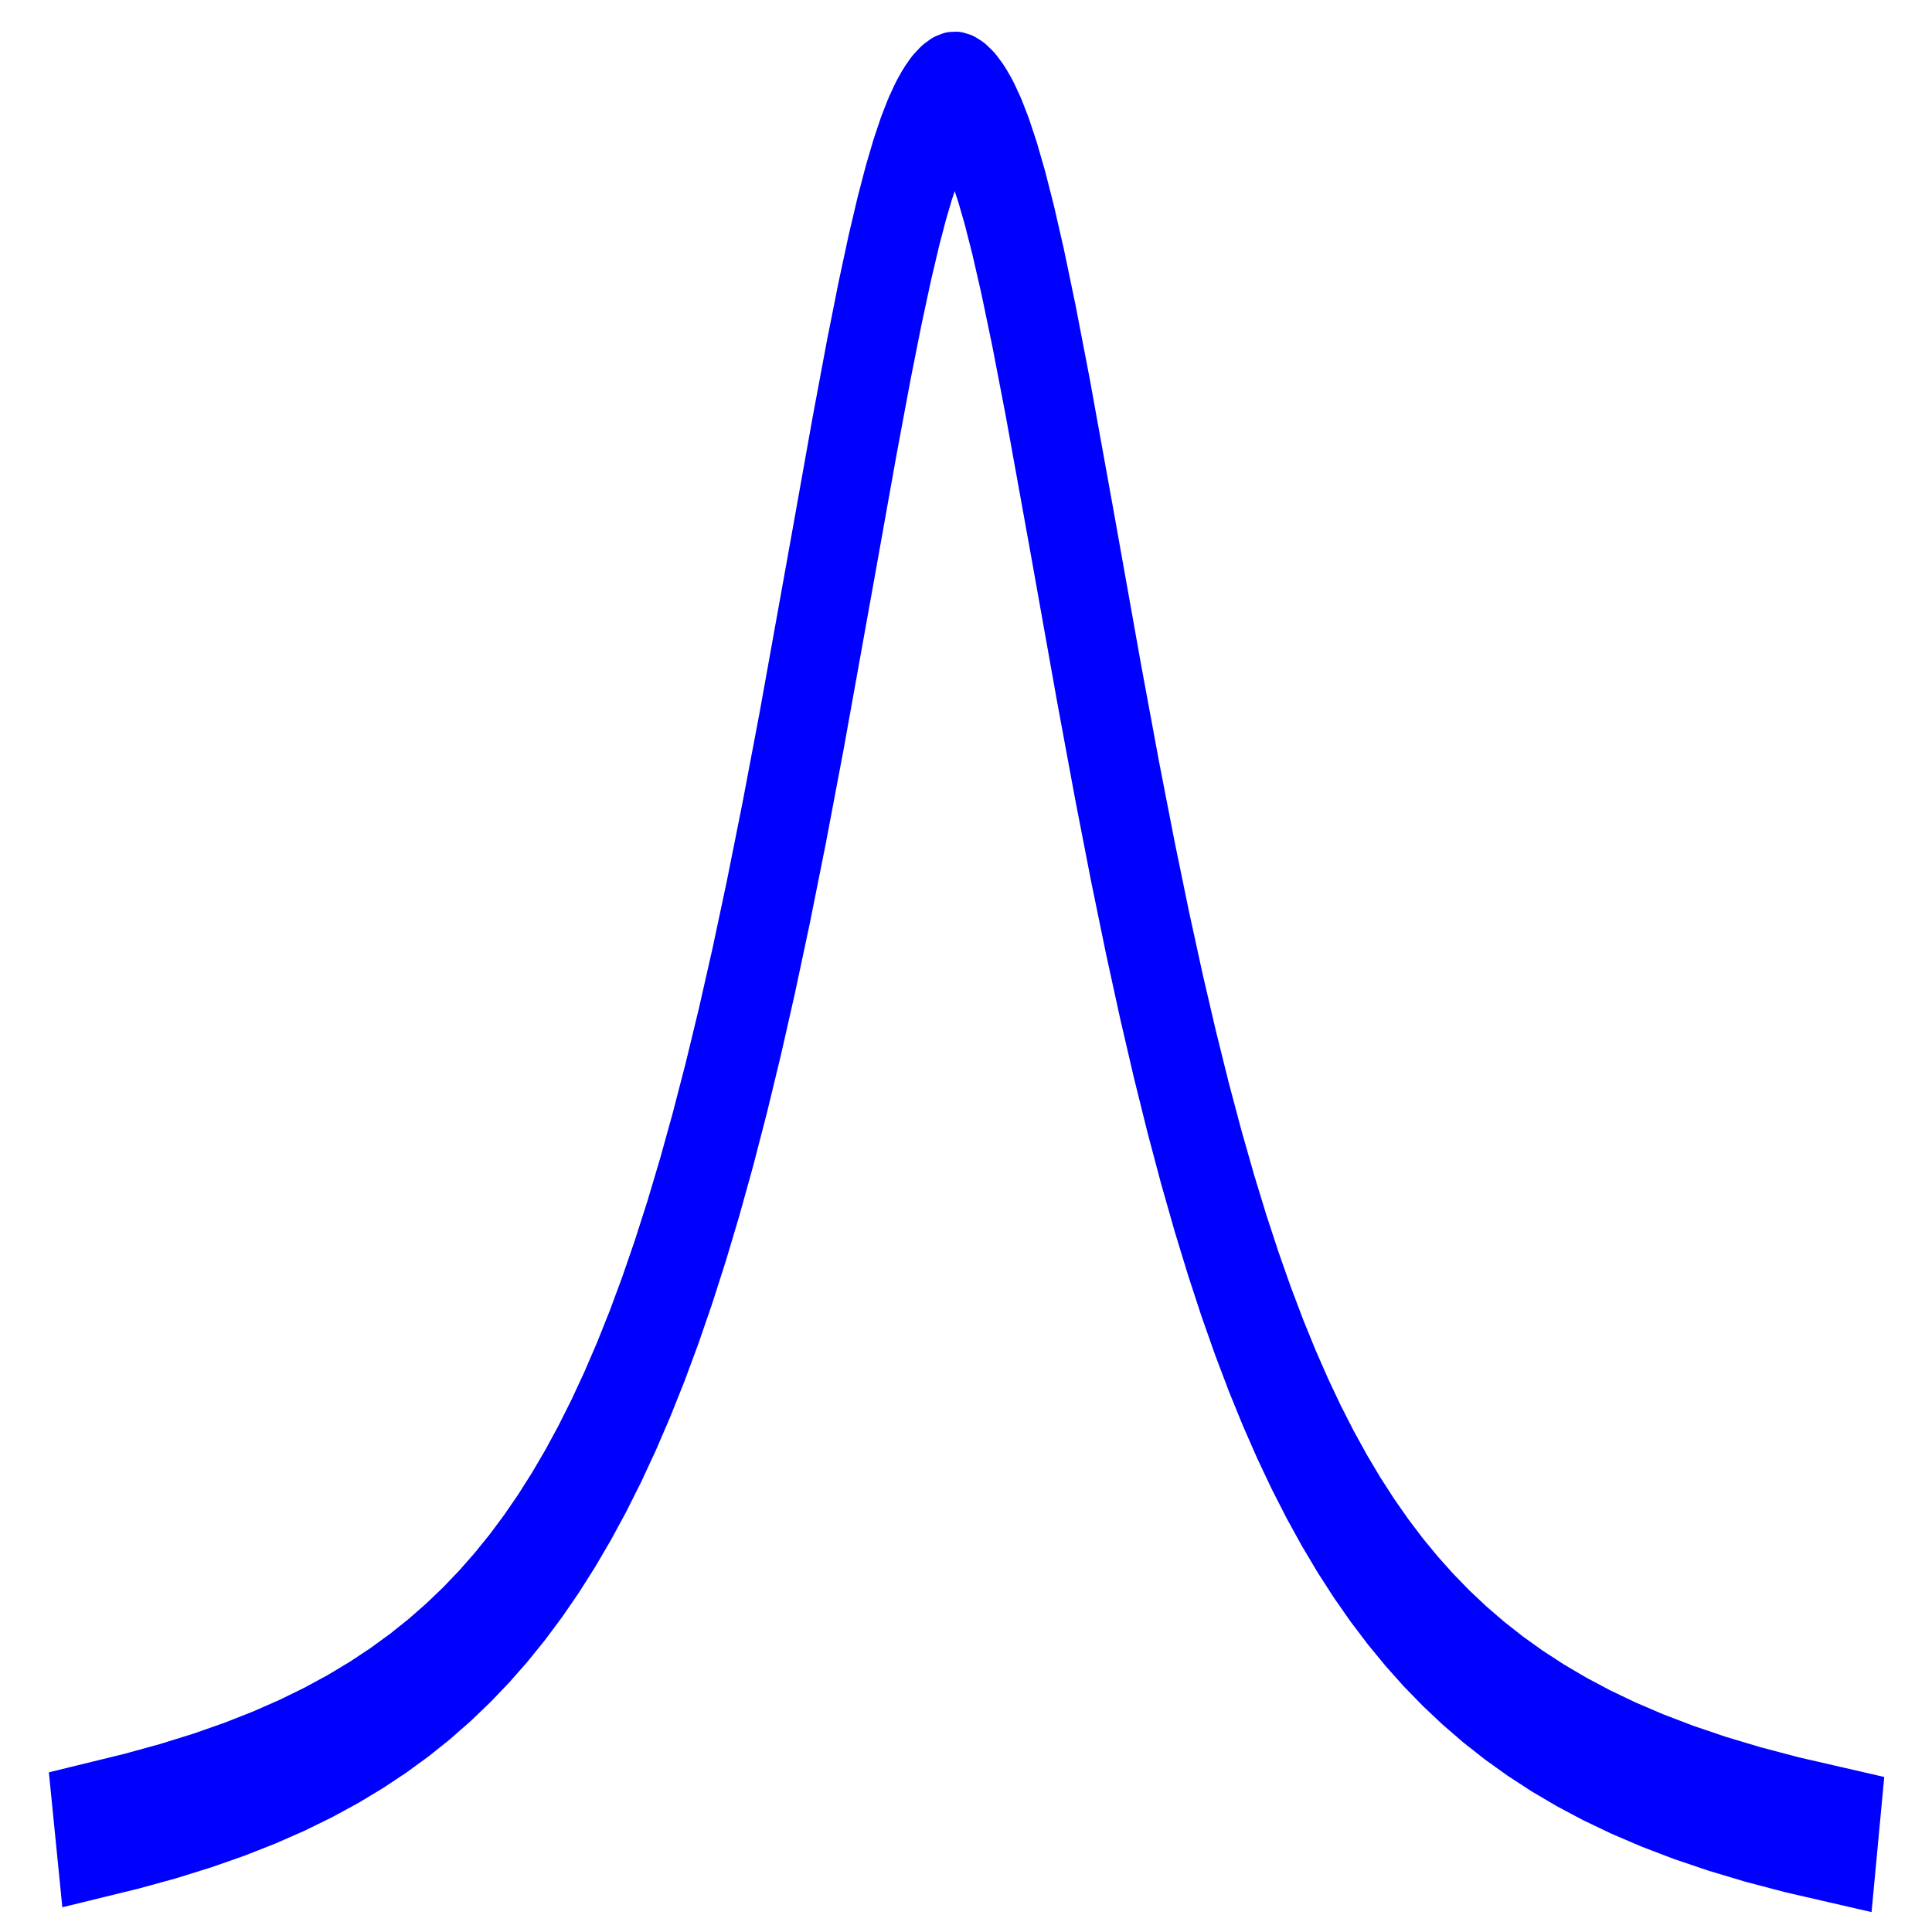 <?xml version="1.0" encoding="UTF-8" standalone="no"?>
<!-- Created with Inkscape (http://www.inkscape.org/) -->

<svg
   xmlns:dc="http://purl.org/dc/elements/1.1/"
   xmlns:cc="http://creativecommons.org/ns#"
   xmlns:rdf="http://www.w3.org/1999/02/22-rdf-syntax-ns#"
   xmlns:svg="http://www.w3.org/2000/svg"
   xmlns="http://www.w3.org/2000/svg"
   xmlns:sodipodi="http://sodipodi.sourceforge.net/DTD/sodipodi-0.dtd"
   xmlns:inkscape="http://www.inkscape.org/namespaces/inkscape"
   width="10mm"
   height="10mm"
   viewBox="0 0 35.433 35.433"
   id="svg2"
   version="1.1"
   inkscape:version="0.91 r13725"
   inkscape:export-filename="/home/wouter/Desktop/1dplot"
   inkscape:export-xdpi="162.56"
   inkscape:export-ydpi="162.56"
   sodipodi:docname="1dplot.svg">
  <defs
     id="defs4">
    <style
       id="style4260"
       type="text/css">
*{stroke-linecap:butt;stroke-linejoin:round;}
  </style>
    <style
       id="style5432"
       type="text/css">
*{stroke-linecap:butt;stroke-linejoin:round;}
  </style>
  </defs>
  <sodipodi:namedview
     id="base"
     pagecolor="#ffffff"
     bordercolor="#666666"
     borderopacity="1.0"
     inkscape:pageopacity="0.0"
     inkscape:pageshadow="2"
     inkscape:zoom="11.2"
     inkscape:cx="16.095643"
     inkscape:cy="16.872591"
     inkscape:document-units="px"
     inkscape:current-layer="layer1"
     showgrid="false"
     inkscape:window-width="1440"
     inkscape:window-height="851"
     inkscape:window-x="0"
     inkscape:window-y="0"
     inkscape:window-maximized="1" />
  <g
     inkscape:label="Layer 1"
     inkscape:groupmode="layer"
     id="layer1"
     transform="translate(0,-1016.929)">
    <g
       id="line2d_1"
       style="stroke-linecap:butt;stroke-linejoin:round"
       transform="matrix(0.069,0,0,0.108,-3.322,1012.407)">
      <path
         id="path5443"
         style="fill:none;stroke:#0000ff;stroke-linecap:square;stroke-linejoin:round;stroke-width:23.191;stroke-miterlimit:4;stroke-dasharray:none"
         d="m 535.814,353.413 -11.366,-1.671 -10.37,-1.745 -9.571,-1.832 -8.874,-1.922 -8.276,-2.02 -7.677,-2.101 -7.179,-2.194 -6.68,-2.27 -6.281,-2.363 -5.983,-2.486 -5.683,-2.601 -5.384,-2.708 -5.085,-2.802 -4.885,-2.941 -4.686,-3.078 -4.487,-3.209 -4.387,-3.412 -4.188,-3.536 -4.088,-3.743 -3.988,-3.956 -3.888,-4.175 -3.789,-4.398 -3.689,-4.624 -3.59,-4.852 -3.589,-5.229 -3.49,-5.476 -3.489,-5.891 -3.49,-6.338 -3.39,-6.615 -3.39,-7.095 -3.49,-7.832 -3.489,-8.395 -3.49,-8.979 -3.589,-9.857 -3.689,-10.791 -3.889,-12.078 -4.187,-13.754 -4.786,-16.512 -7.279,-26.043 -6.381,-22.538 -3.689,-12.236 -2.991,-9.167 -2.493,-6.955 -2.193,-5.499 -1.994,-4.421 -1.795,-3.46 -1.595,-2.63 -1.496,-2.063 -1.396,-1.558 -1.296,-1.12 -1.196,-0.748 -1.097,-0.441 -1.097,-0.205 -1.097,0.032 -1.096,0.269 -1.097,0.505 -1.197,0.817 -1.196,1.09 -1.296,1.483 -1.396,1.938 -1.496,2.453 -1.695,3.227 -1.794,3.901 -1.994,4.868 -2.294,6.216 -2.592,7.706 -2.991,9.607 -3.789,12.955 -6.082,21.715 -7.976,28.304 -4.686,15.804 -4.188,13.359 -3.888,11.674 -3.689,10.394 -3.59,9.471 -3.589,8.847 -3.49,8.023 -3.49,7.476 -3.489,6.959 -3.49,6.472 -3.49,6.016 -3.589,5.745 -3.589,5.328 -3.689,5.076 -3.689,4.701 -3.789,4.47 -3.889,4.243 -3.988,4.02 -4.088,3.802 -4.187,3.592 -4.288,3.388 -4.486,3.263 -4.687,3.13 -4.885,2.989 -5.085,2.847 -5.284,2.701 -5.584,2.601 -5.883,2.491 -6.181,2.373 -6.581,2.283 -6.979,2.182 -7.378,2.071 -7.877,1.981 -8.475,1.899 -9.173,1.825 -9.871,1.733 -8.575,1.34 0,0"
         clip-path="url(#pd4ec3df90c)"
         inkscape:connector-curvature="0" />
    </g>
  </g>
</svg>
